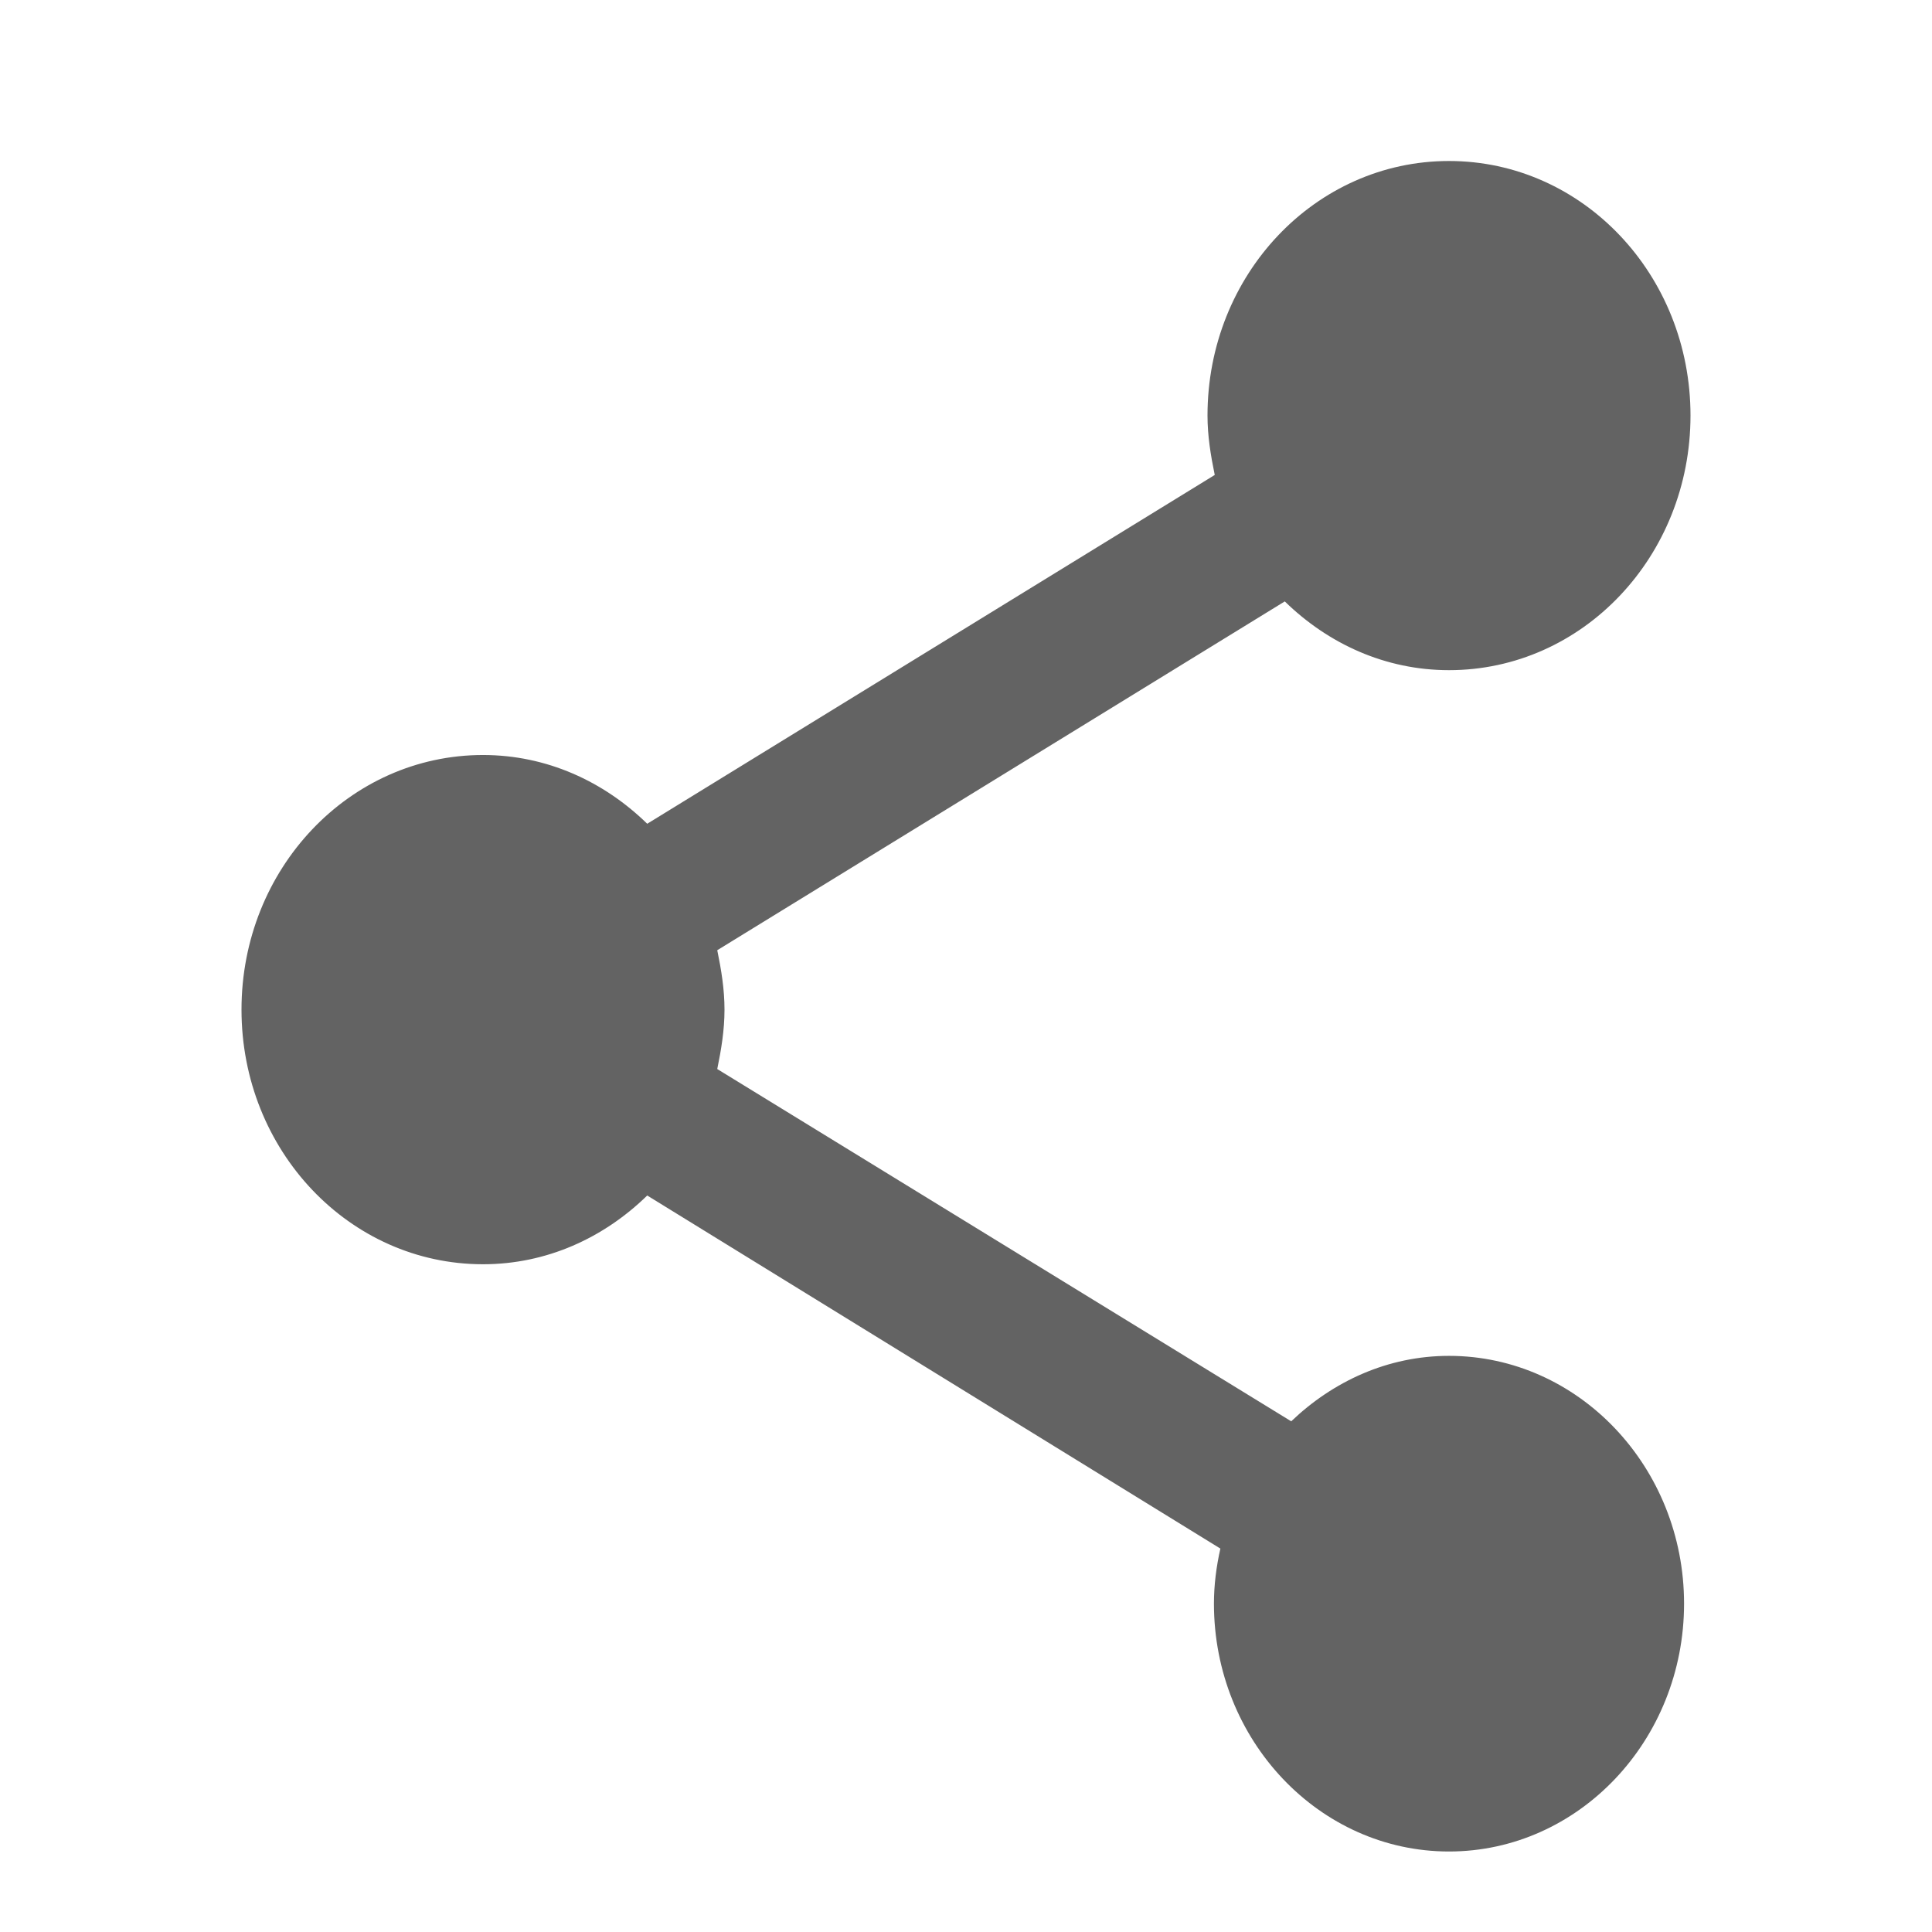 <svg width="24" height="24" viewBox="0 0 24 24" fill="none" xmlns="http://www.w3.org/2000/svg">
<path fill-rule="evenodd" clip-rule="evenodd" d="M18 16.843C17.24 16.843 16.56 17.159 16.04 17.656L8.91 13.28C8.96 13.037 9 12.795 9 12.542C9 12.289 8.96 12.046 8.91 11.804L15.96 7.471C16.5 7.998 17.21 8.325 18 8.325C19.66 8.325 21 6.912 21 5.162C21 3.412 19.66 2 18 2C16.34 2 15 3.412 15 5.162C15 5.415 15.04 5.658 15.09 5.9L8.04 10.233C7.5 9.706 6.79 9.379 6 9.379C4.34 9.379 3 10.792 3 12.542C3 14.292 4.34 15.705 6 15.705C6.79 15.705 7.5 15.378 8.04 14.851L15.16 19.237C15.11 19.458 15.08 19.689 15.08 19.921C15.08 21.619 16.39 23 18 23C19.61 23 20.92 21.619 20.92 19.921C20.92 18.225 19.61 16.843 18 16.843Z" fill="#636363"/>
</svg>
